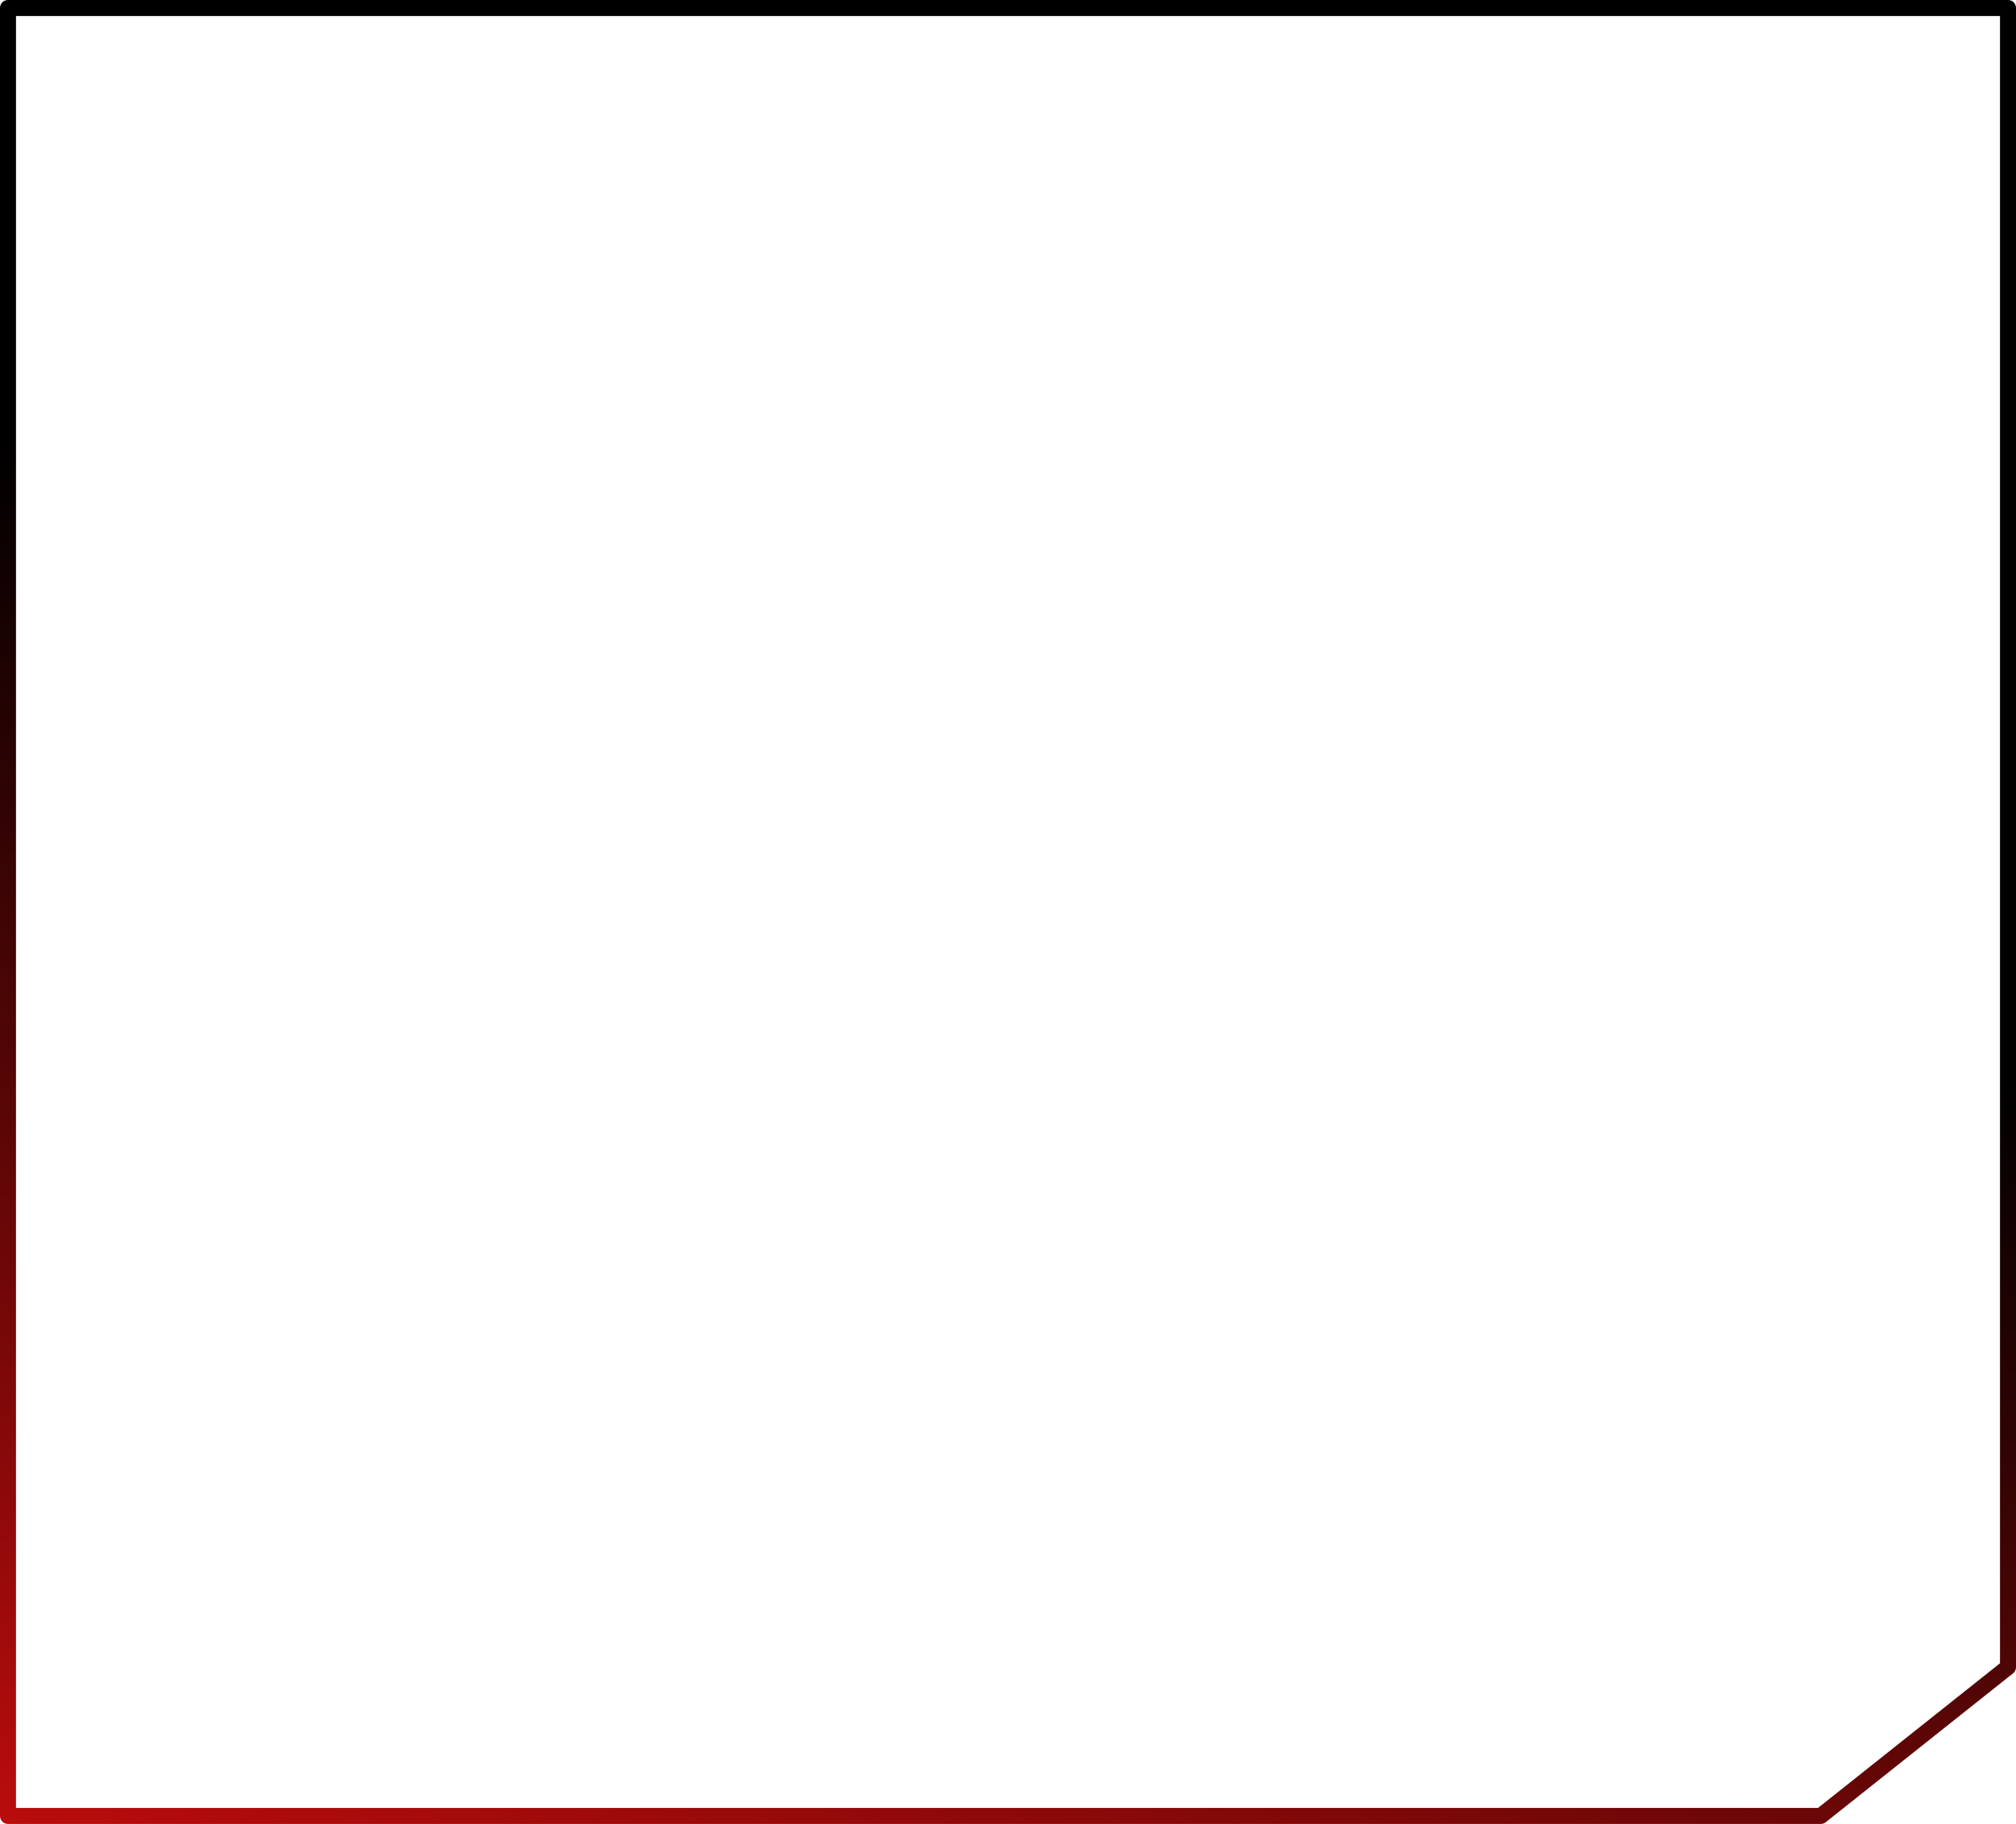 <?xml version="1.0" encoding="UTF-8" standalone="no"?>
<svg xmlns:xlink="http://www.w3.org/1999/xlink" height="114.0px" width="126.0px" xmlns="http://www.w3.org/2000/svg">
  <g transform="matrix(1.0, 0.0, 0.0, 1.0, -16.5, -43.0)">
    <path d="M142.0 147.2 L142.0 43.5 17.0 43.5 17.0 156.5 130.3 156.5 142.0 147.2 Z" fill="none" stroke="url(#gradient0)" stroke-linecap="round" stroke-linejoin="round" stroke-width="1.0"/>
  </g>
  <defs>
    <linearGradient gradientTransform="matrix(0.018, -0.056, 0.066, 0.021, 67.65, 137.55)" gradientUnits="userSpaceOnUse" id="gradient0" spreadMethod="pad" x1="-819.2" x2="819.2">
      <stop offset="0.0" stop-color="#da0e0e"/>
      <stop offset="1.0" stop-color="#000000"/>
    </linearGradient>
  </defs>
</svg>
